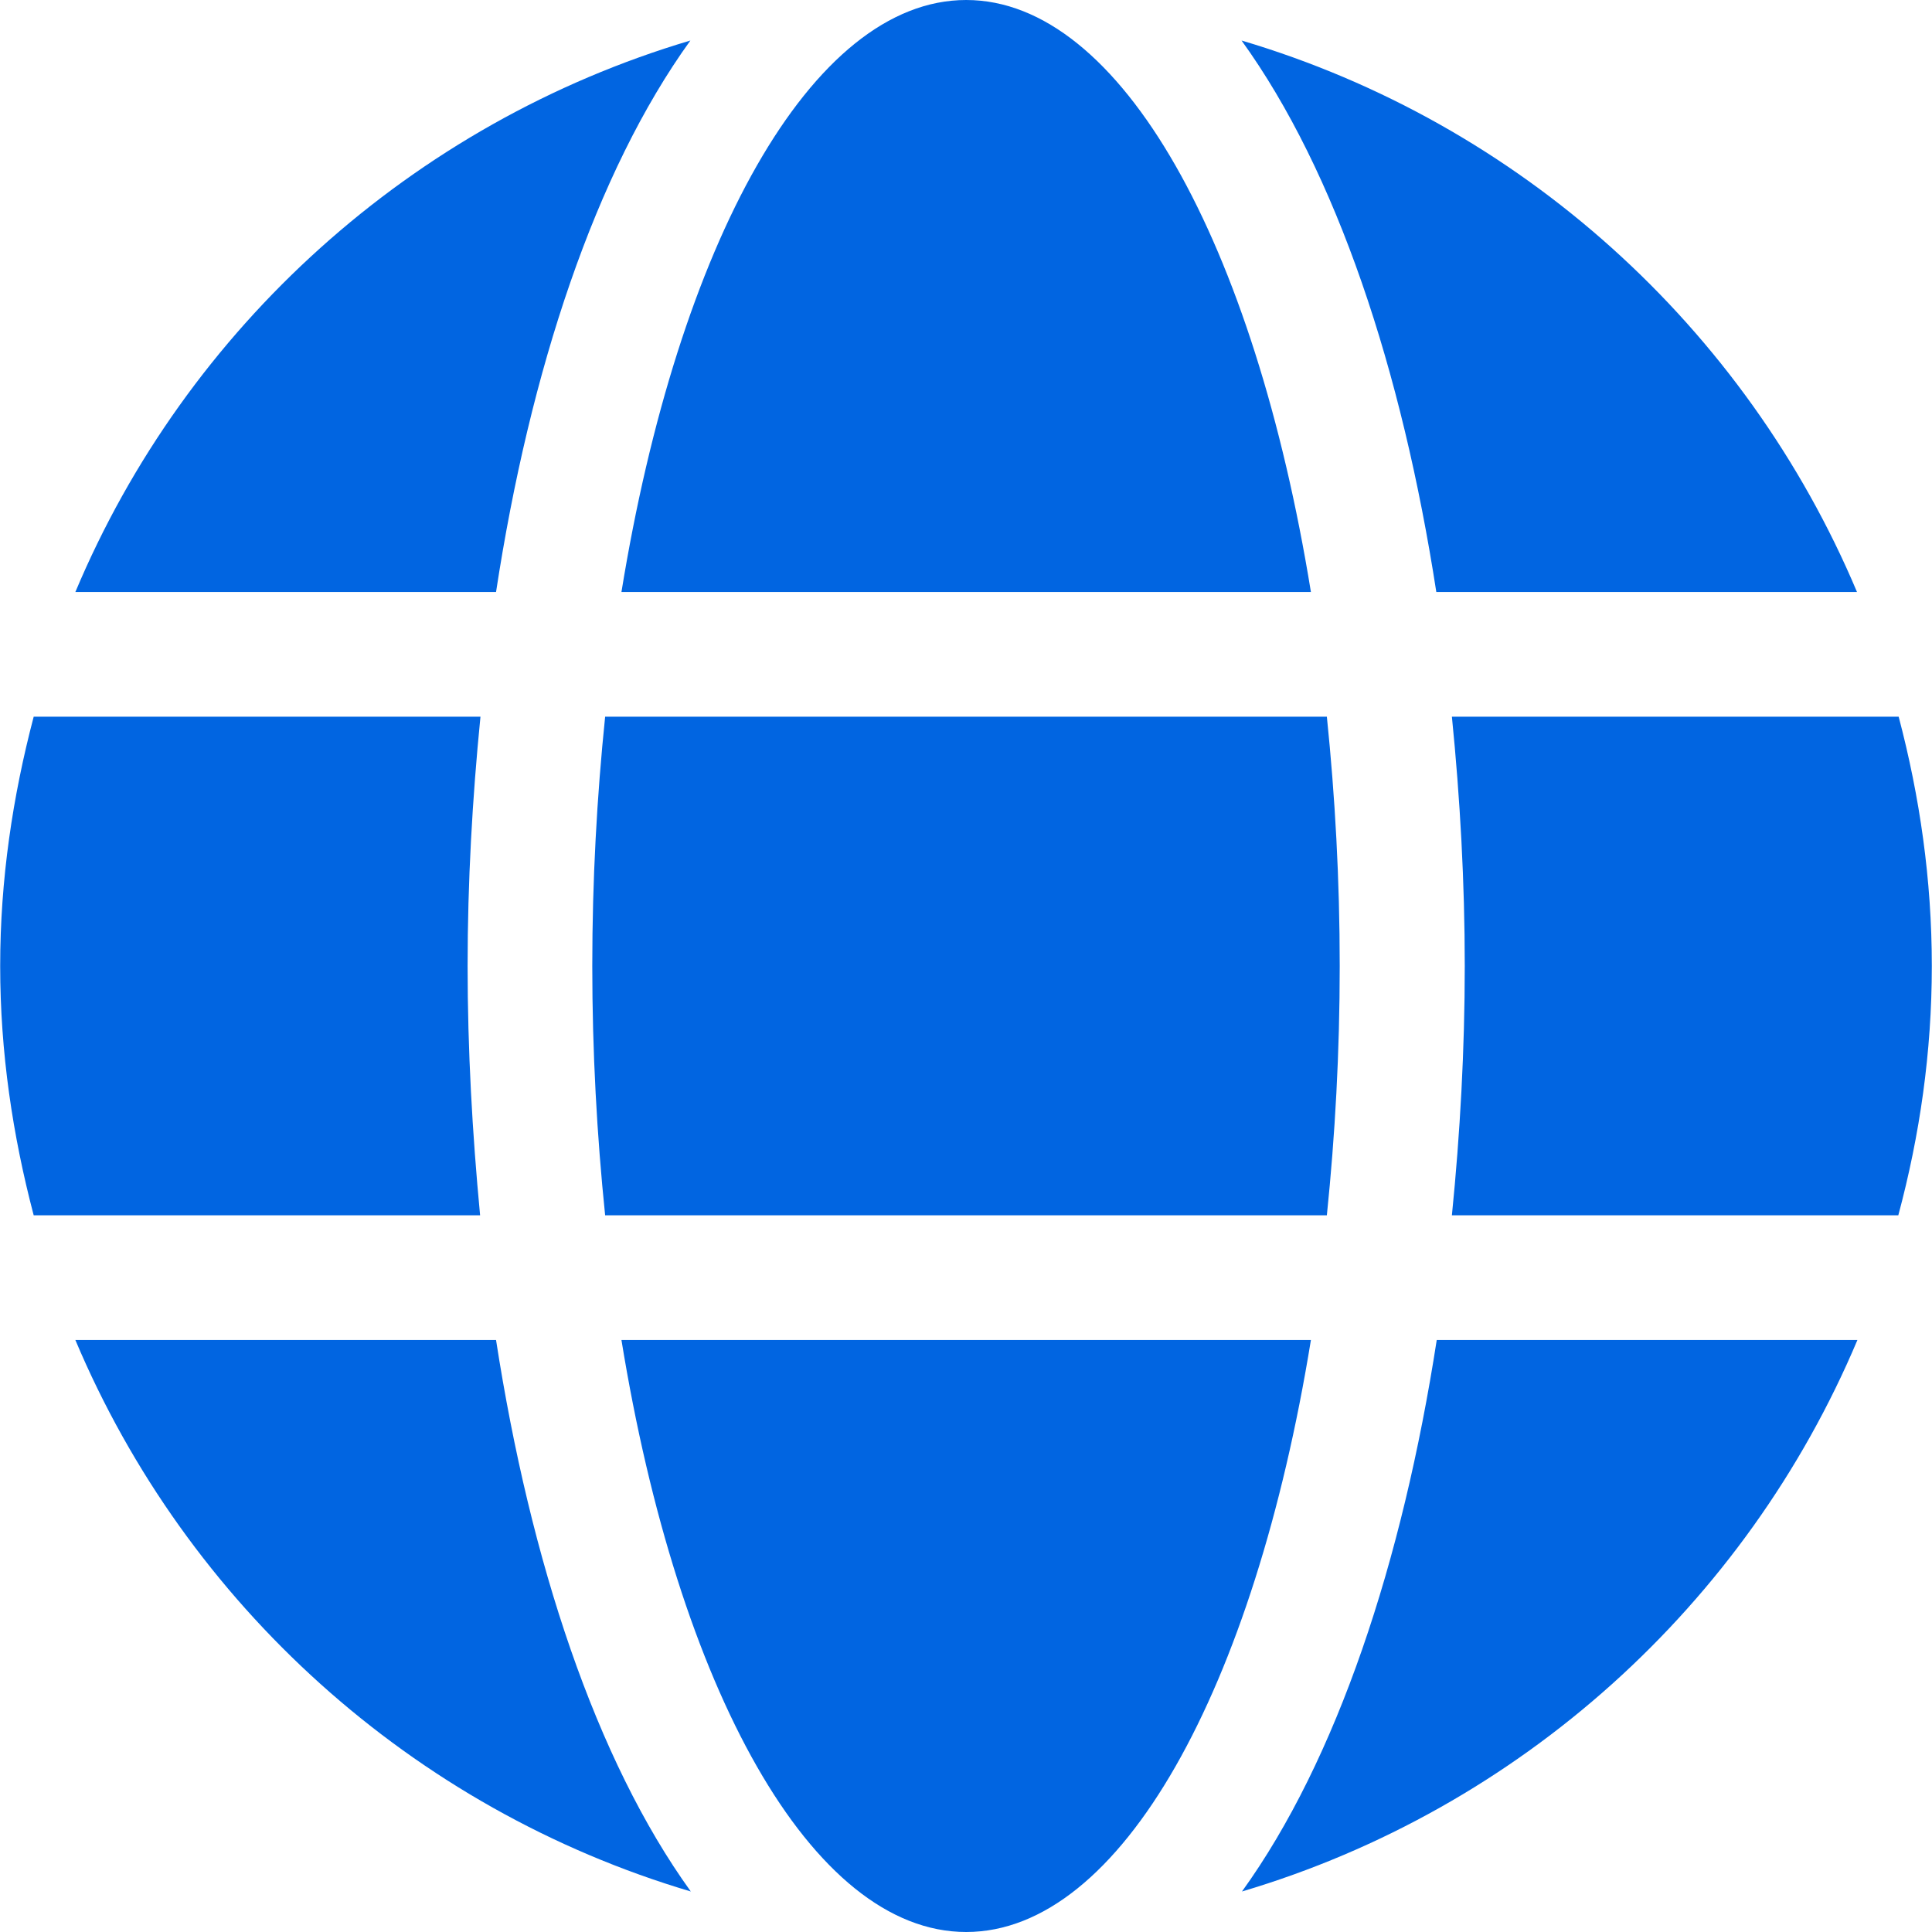 <svg width="32" height="32" viewBox="0 0 32 32" fill="none" xmlns="http://www.w3.org/2000/svg">
 <path  d= "M21.713 9.806C20.777 4.045 18.571 0 16.003 0C13.435 0 11.229 4.045 10.293 9.806H21.713ZM9.81 16C9.81 17.432 9.887 18.806 10.023 20.129H21.977C22.113 18.806 22.19 17.432 22.19 16C22.19 14.568 22.113 13.194 21.977 11.871H10.023C9.887 13.194 9.81 14.568 9.81 16ZM30.758 9.806C28.913 5.426 25.177 2.039 20.564 0.671C22.139 2.852 23.223 6.135 23.79 9.806H30.758ZM11.435 0.671C6.829 2.039 3.087 5.426 1.248 9.806H8.216C8.777 6.135 9.861 2.852 11.435 0.671ZM31.448 11.871H24.048C24.184 13.226 24.261 14.613 24.261 16C24.261 17.387 24.184 18.774 24.048 20.129H31.442C31.797 18.806 31.997 17.432 31.997 16C31.997 14.568 31.797 13.194 31.448 11.871ZM7.745 16C7.745 14.613 7.823 13.226 7.958 11.871H0.558C0.21 13.194 0.003 14.568 0.003 16C0.003 17.432 0.21 18.806 0.558 20.129H7.952C7.823 18.774 7.745 17.387 7.745 16ZM10.293 22.194C11.229 27.955 13.435 32 16.003 32C18.571 32 20.777 27.955 21.713 22.194H10.293ZM20.571 31.329C25.177 29.961 28.919 26.574 30.765 22.194H23.797C23.229 25.864 22.145 29.148 20.571 31.329ZM1.248 22.194C3.094 26.574 6.829 29.961 11.442 31.329C9.868 29.148 8.784 25.864 8.216 22.194H1.248Z" fill="#0165E1" /></svg>